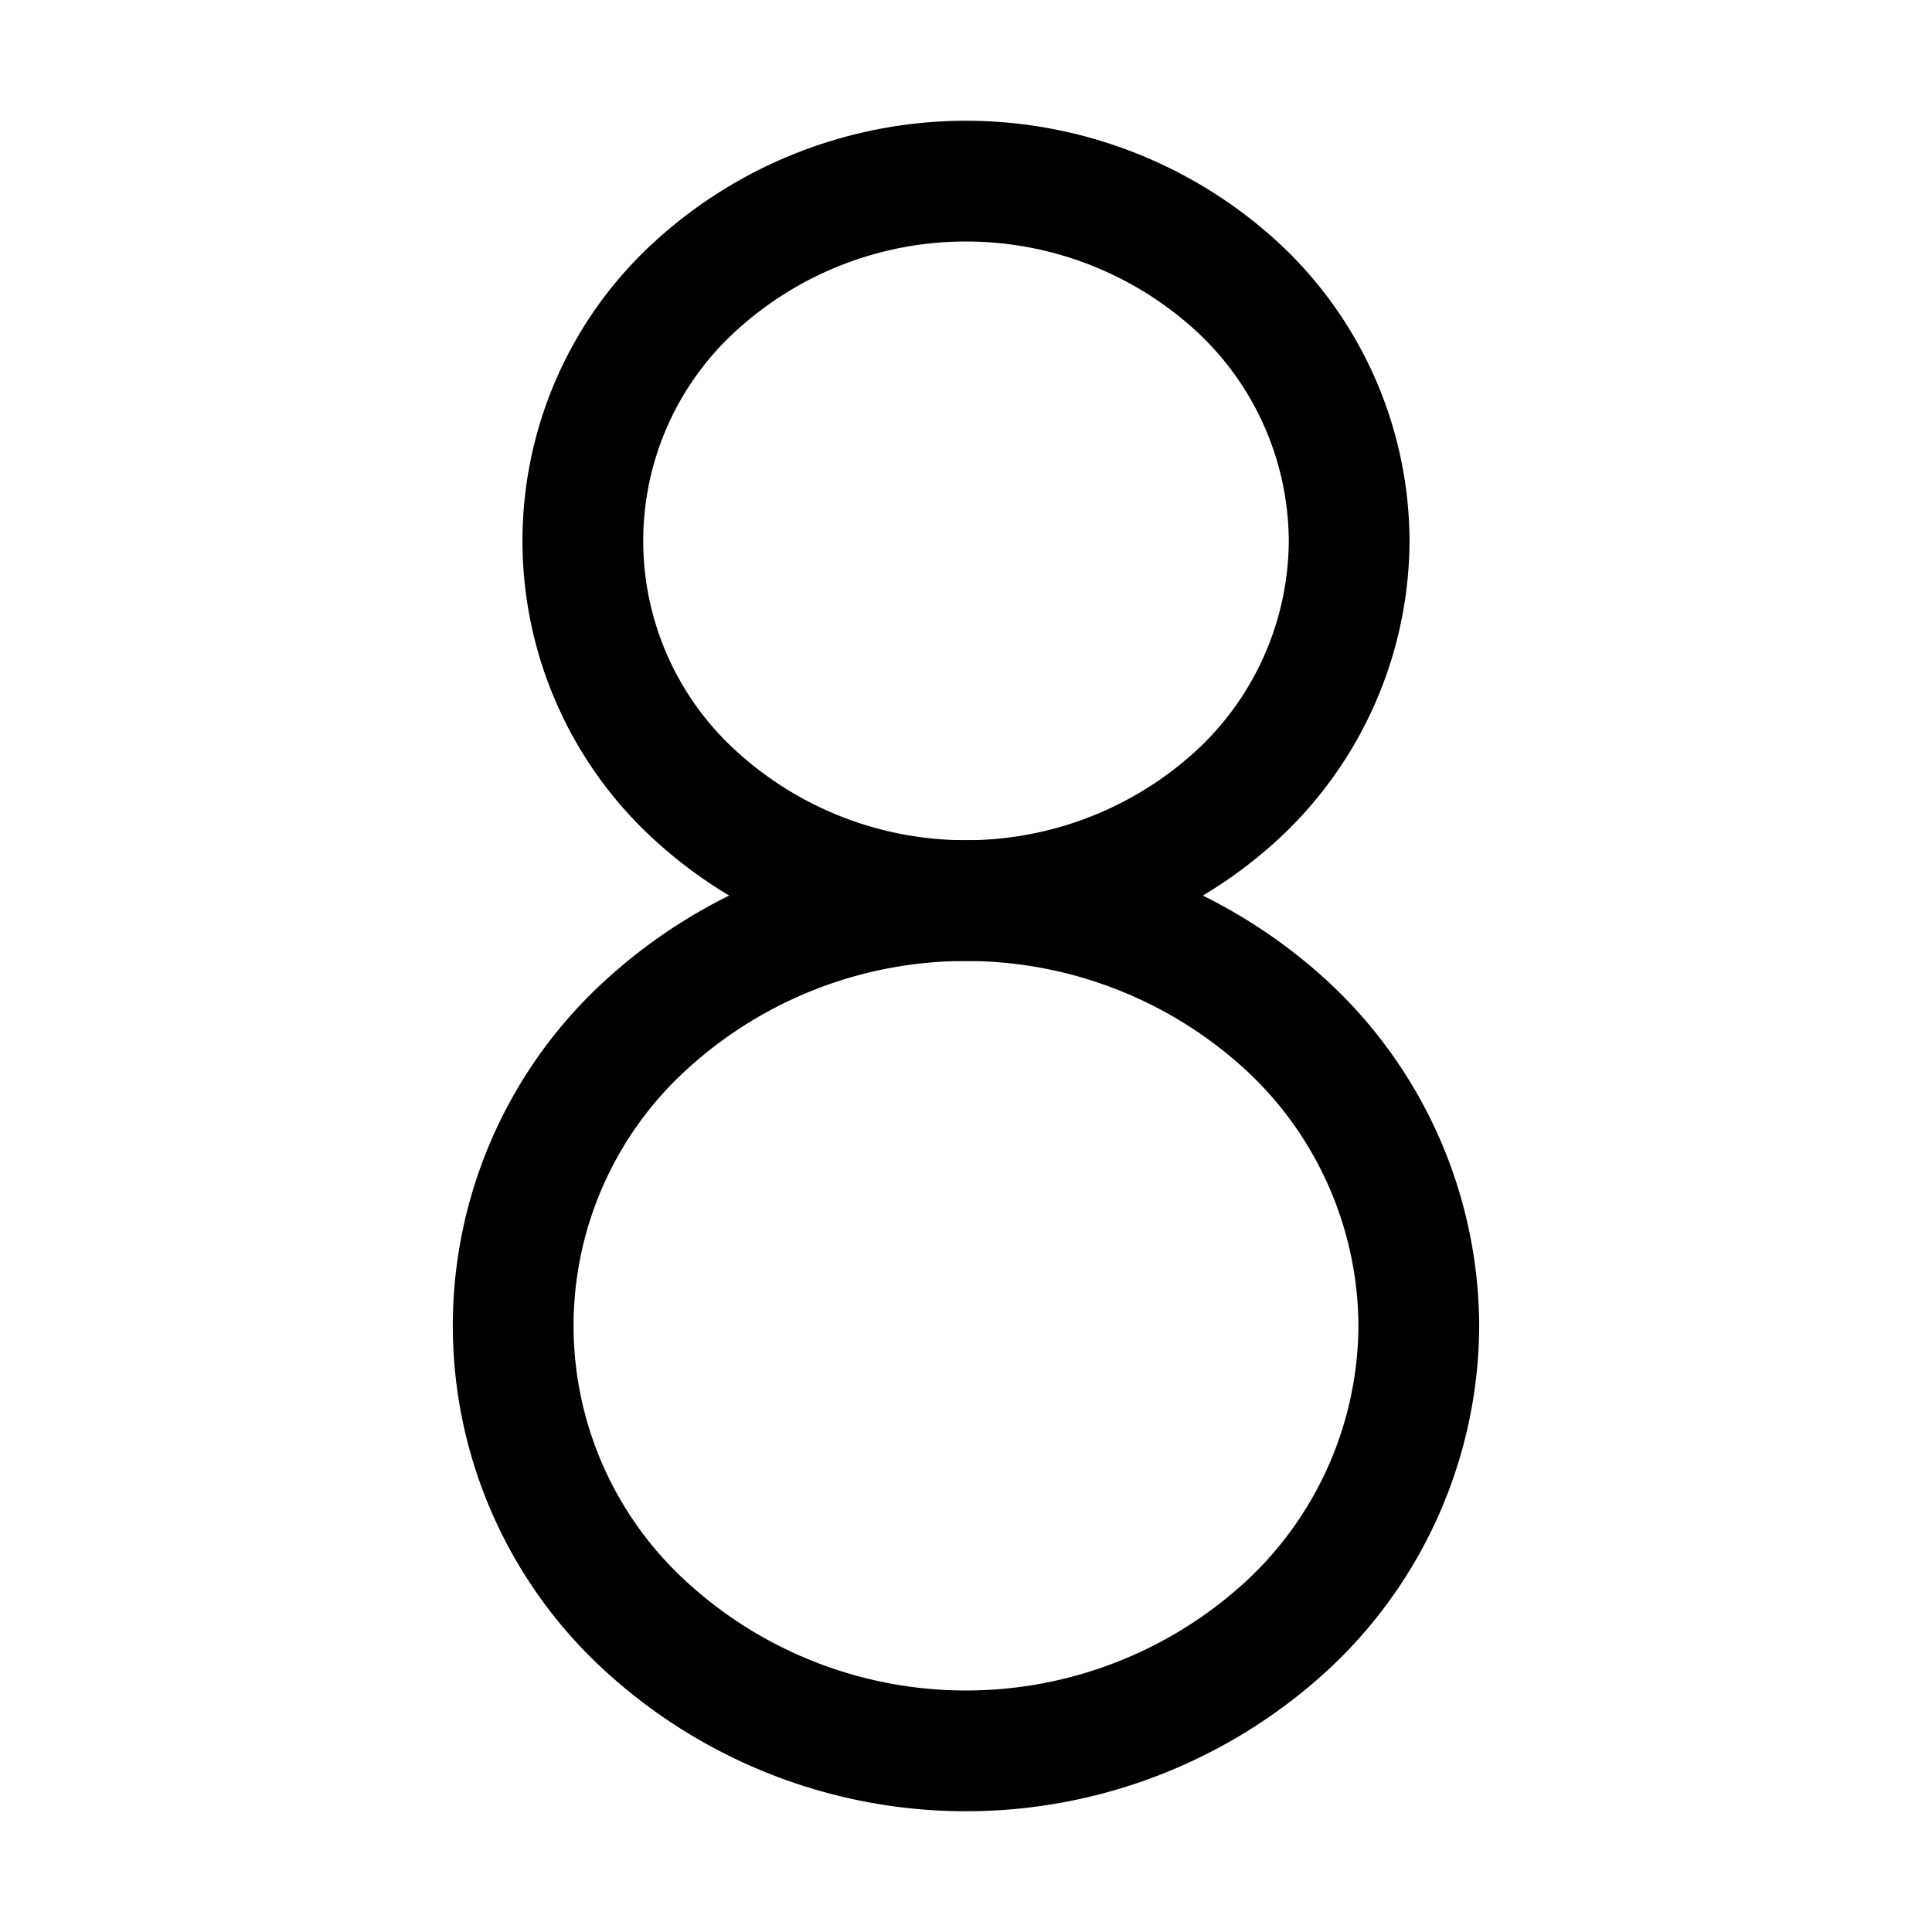 <svg xmlns="http://www.w3.org/2000/svg" viewBox="0 0 256 256" width="20" height="20"><path fill="none" d="M0 0h256v256H0z"/><path d="M178.77 71.667a46.108 46.108 0 01-14.87 33.705 53.135 53.135 0 01-71.8 0 45.635 45.635 0 010-67.41 53.135 53.135 0 0171.8 0 46.108 46.108 0 0114.87 33.705z" fill="none" stroke="#000" stroke-linecap="round" stroke-linejoin="round" stroke-width="16"/><path d="M188 175.667a54.491 54.491 0 01-17.574 39.833 62.796 62.796 0 01-84.852 0 53.932 53.932 0 010-79.667 62.796 62.796 0 0184.852 0A54.491 54.491 0 01188 175.667z" fill="none" stroke="#000" stroke-linecap="round" stroke-linejoin="round" stroke-width="16"/></svg>